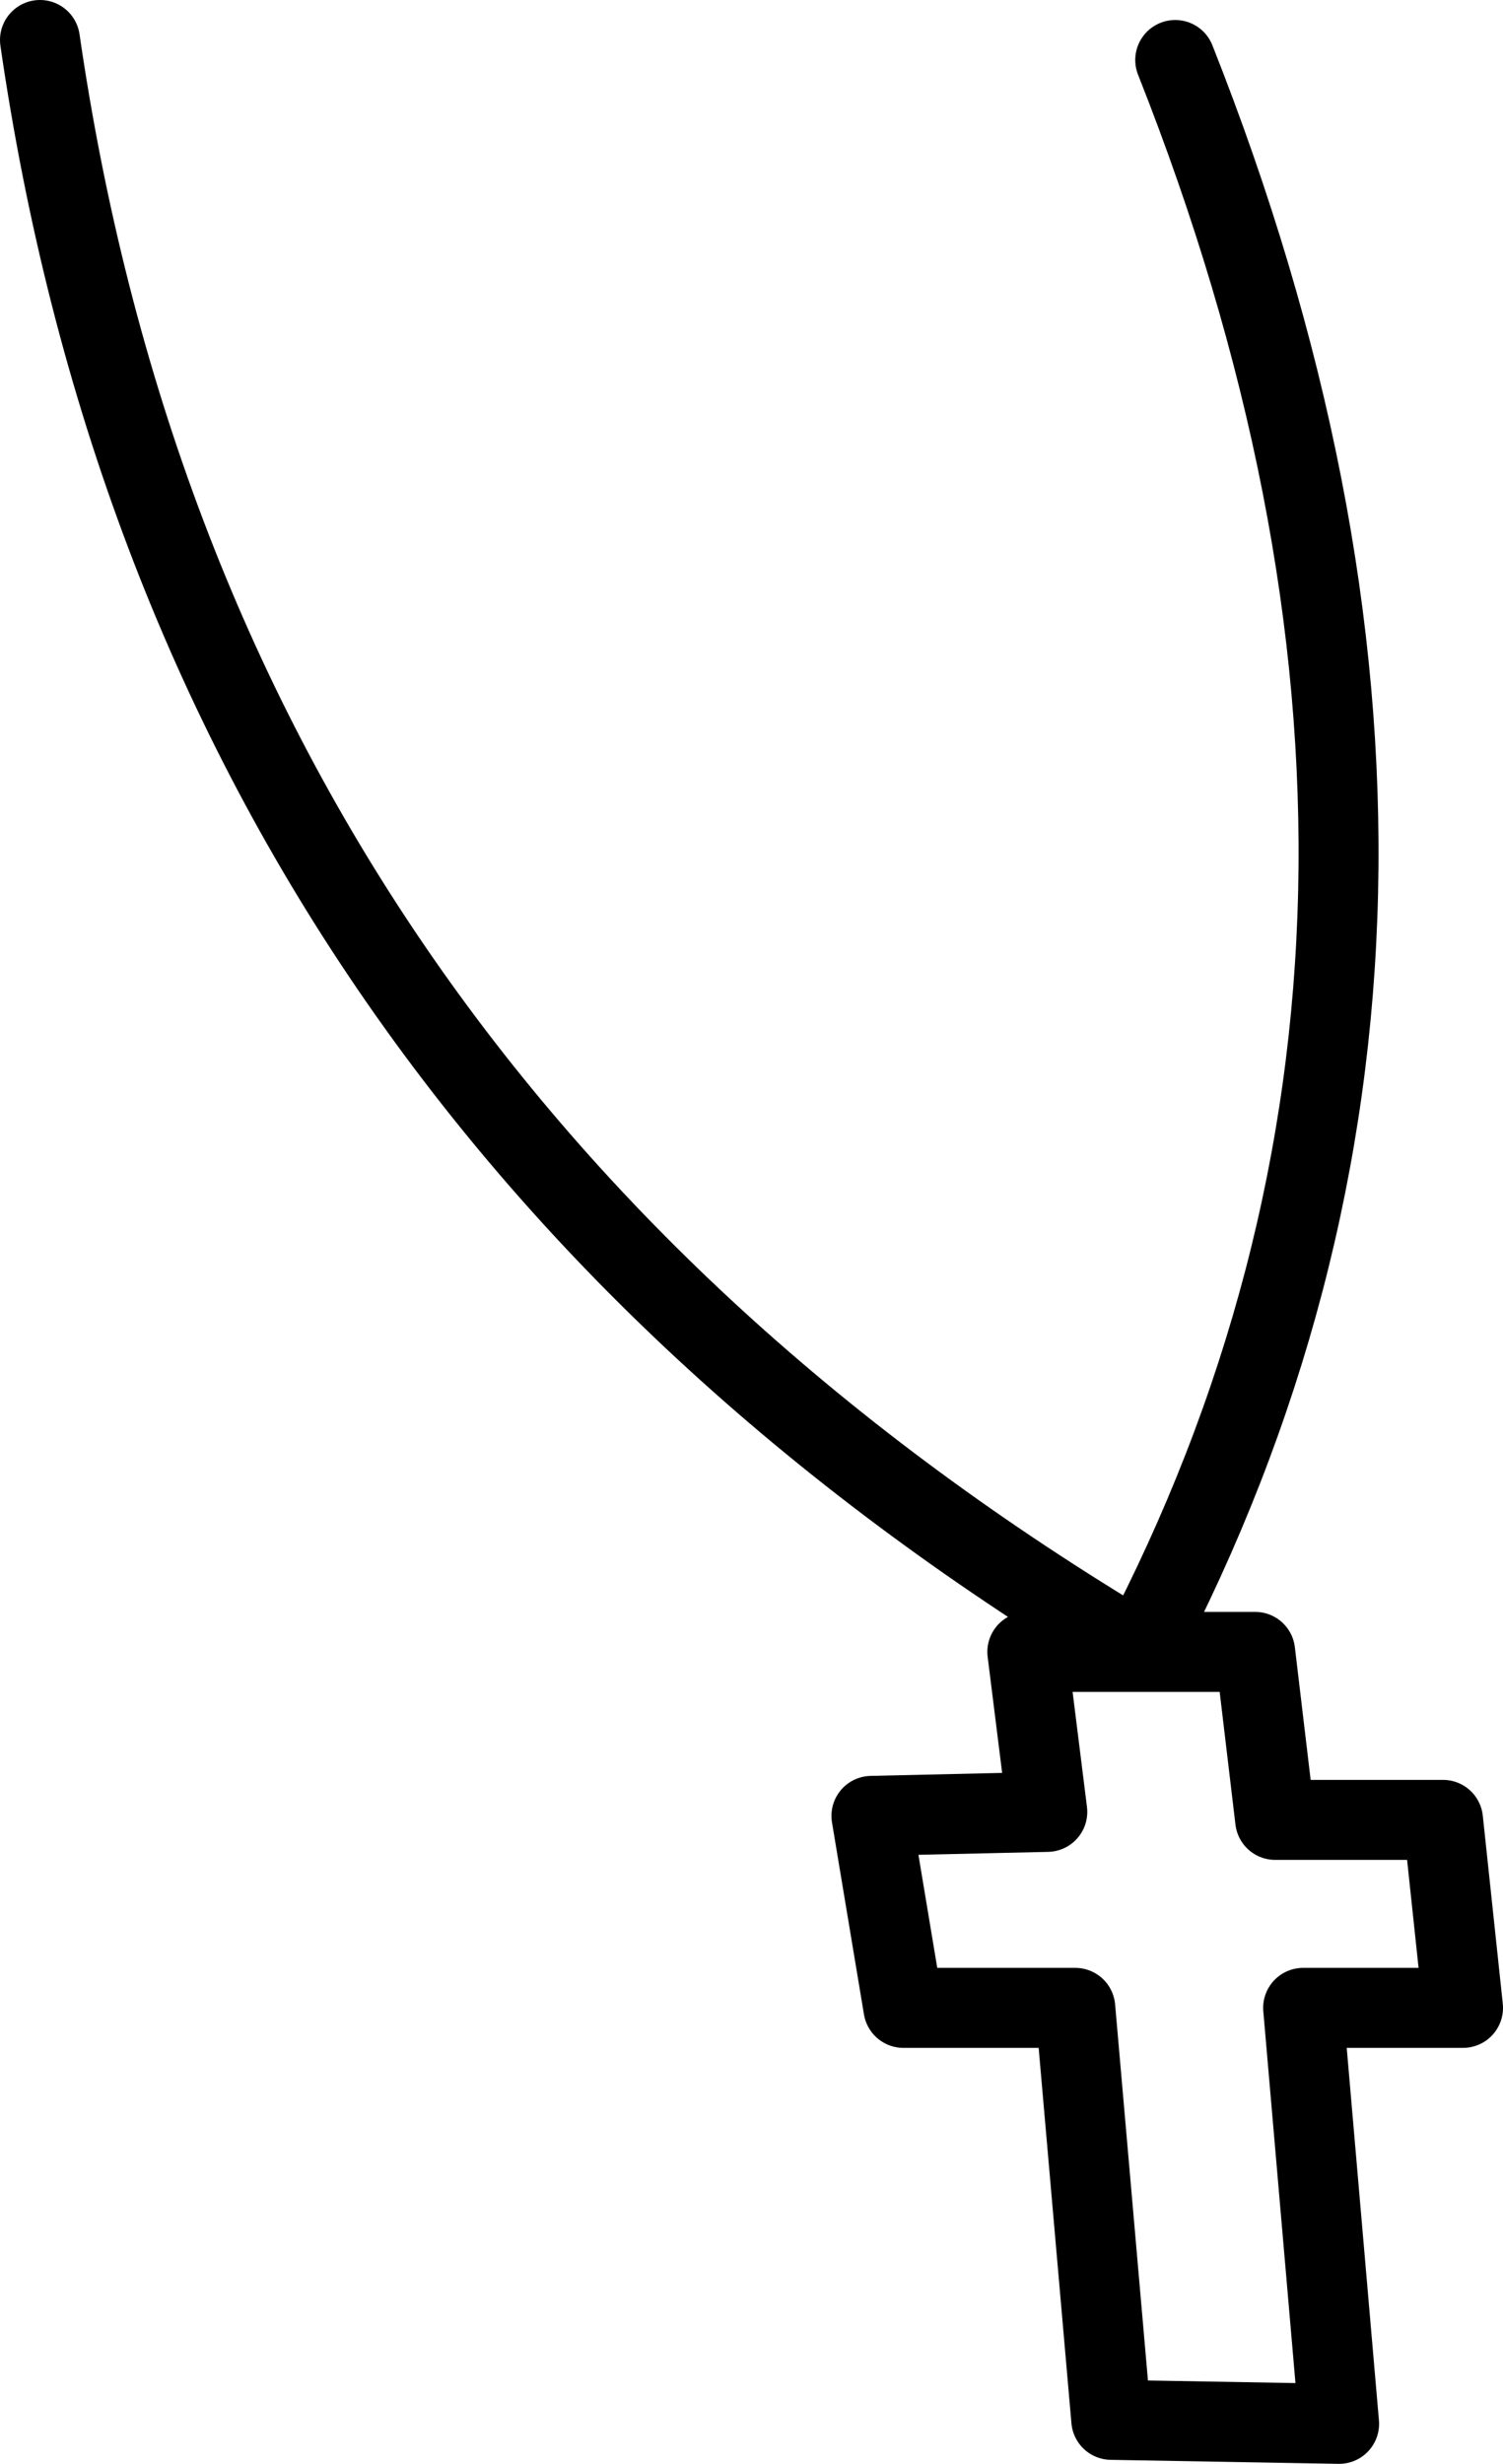 <?xml version="1.0" encoding="UTF-8" standalone="no"?>
<svg xmlns:xlink="http://www.w3.org/1999/xlink" height="30.8px" width="18.8px" xmlns="http://www.w3.org/2000/svg">
  <g transform="matrix(1.0, 0.0, 0.0, 1.0, 9.4, 15.4)">
    <path d="M4.85 5.25 L3.45 5.25 3.7 7.25 1.5 7.3 1.9 9.7 4.05 9.7 4.5 14.85 7.35 14.9 6.9 9.7 8.9 9.7 8.65 7.35 6.55 7.35 6.3 5.25 4.85 5.25 Q-7.0 -1.8 -8.9 -14.9 M4.85 5.25 Q9.6 -3.8 5.3 -14.65" fill="none" stroke="#000000" stroke-linecap="round" stroke-linejoin="round" stroke-width="1.0"/>
  </g>
</svg>
